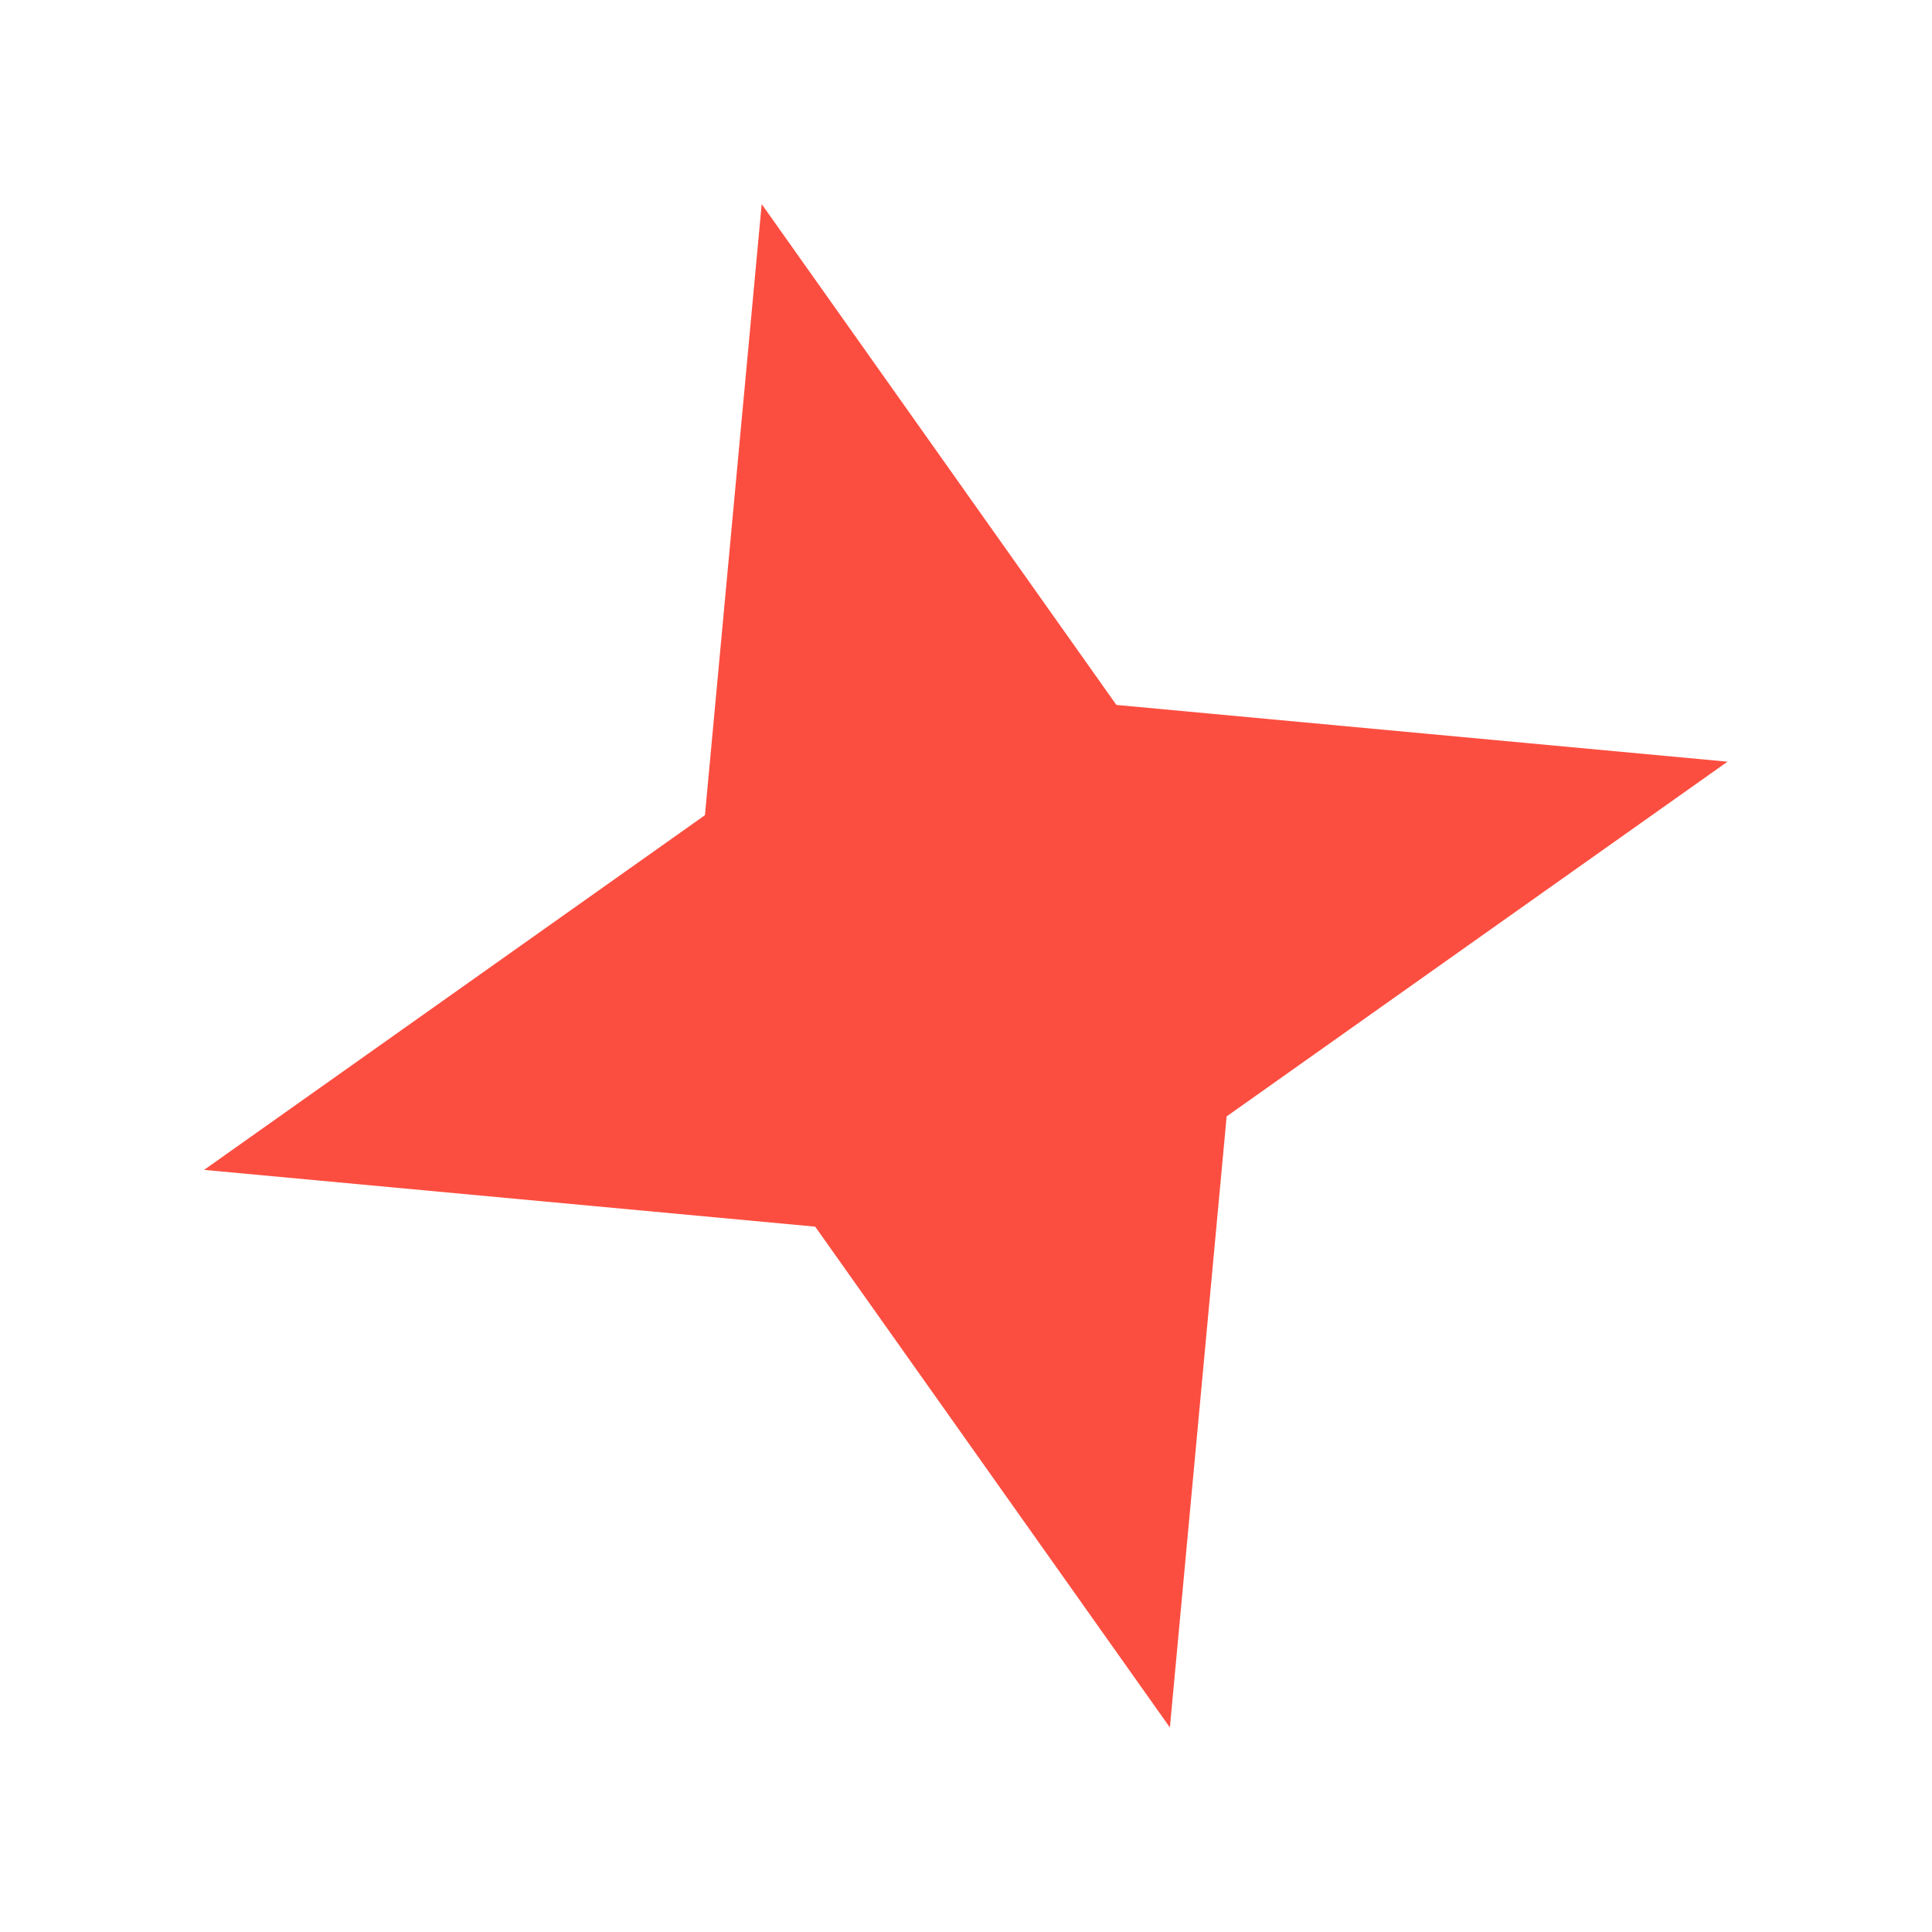 <svg width="132" height="132" viewBox="0 0 132 132" fill="none" xmlns="http://www.w3.org/2000/svg">
<path d="M52.041 13.944L76.275 48.163L118.027 52.041L83.808 76.275L79.93 118.027L55.696 83.808L13.944 79.93L48.164 55.696L52.041 13.944Z" fill="#FC4E40"/>
</svg>
